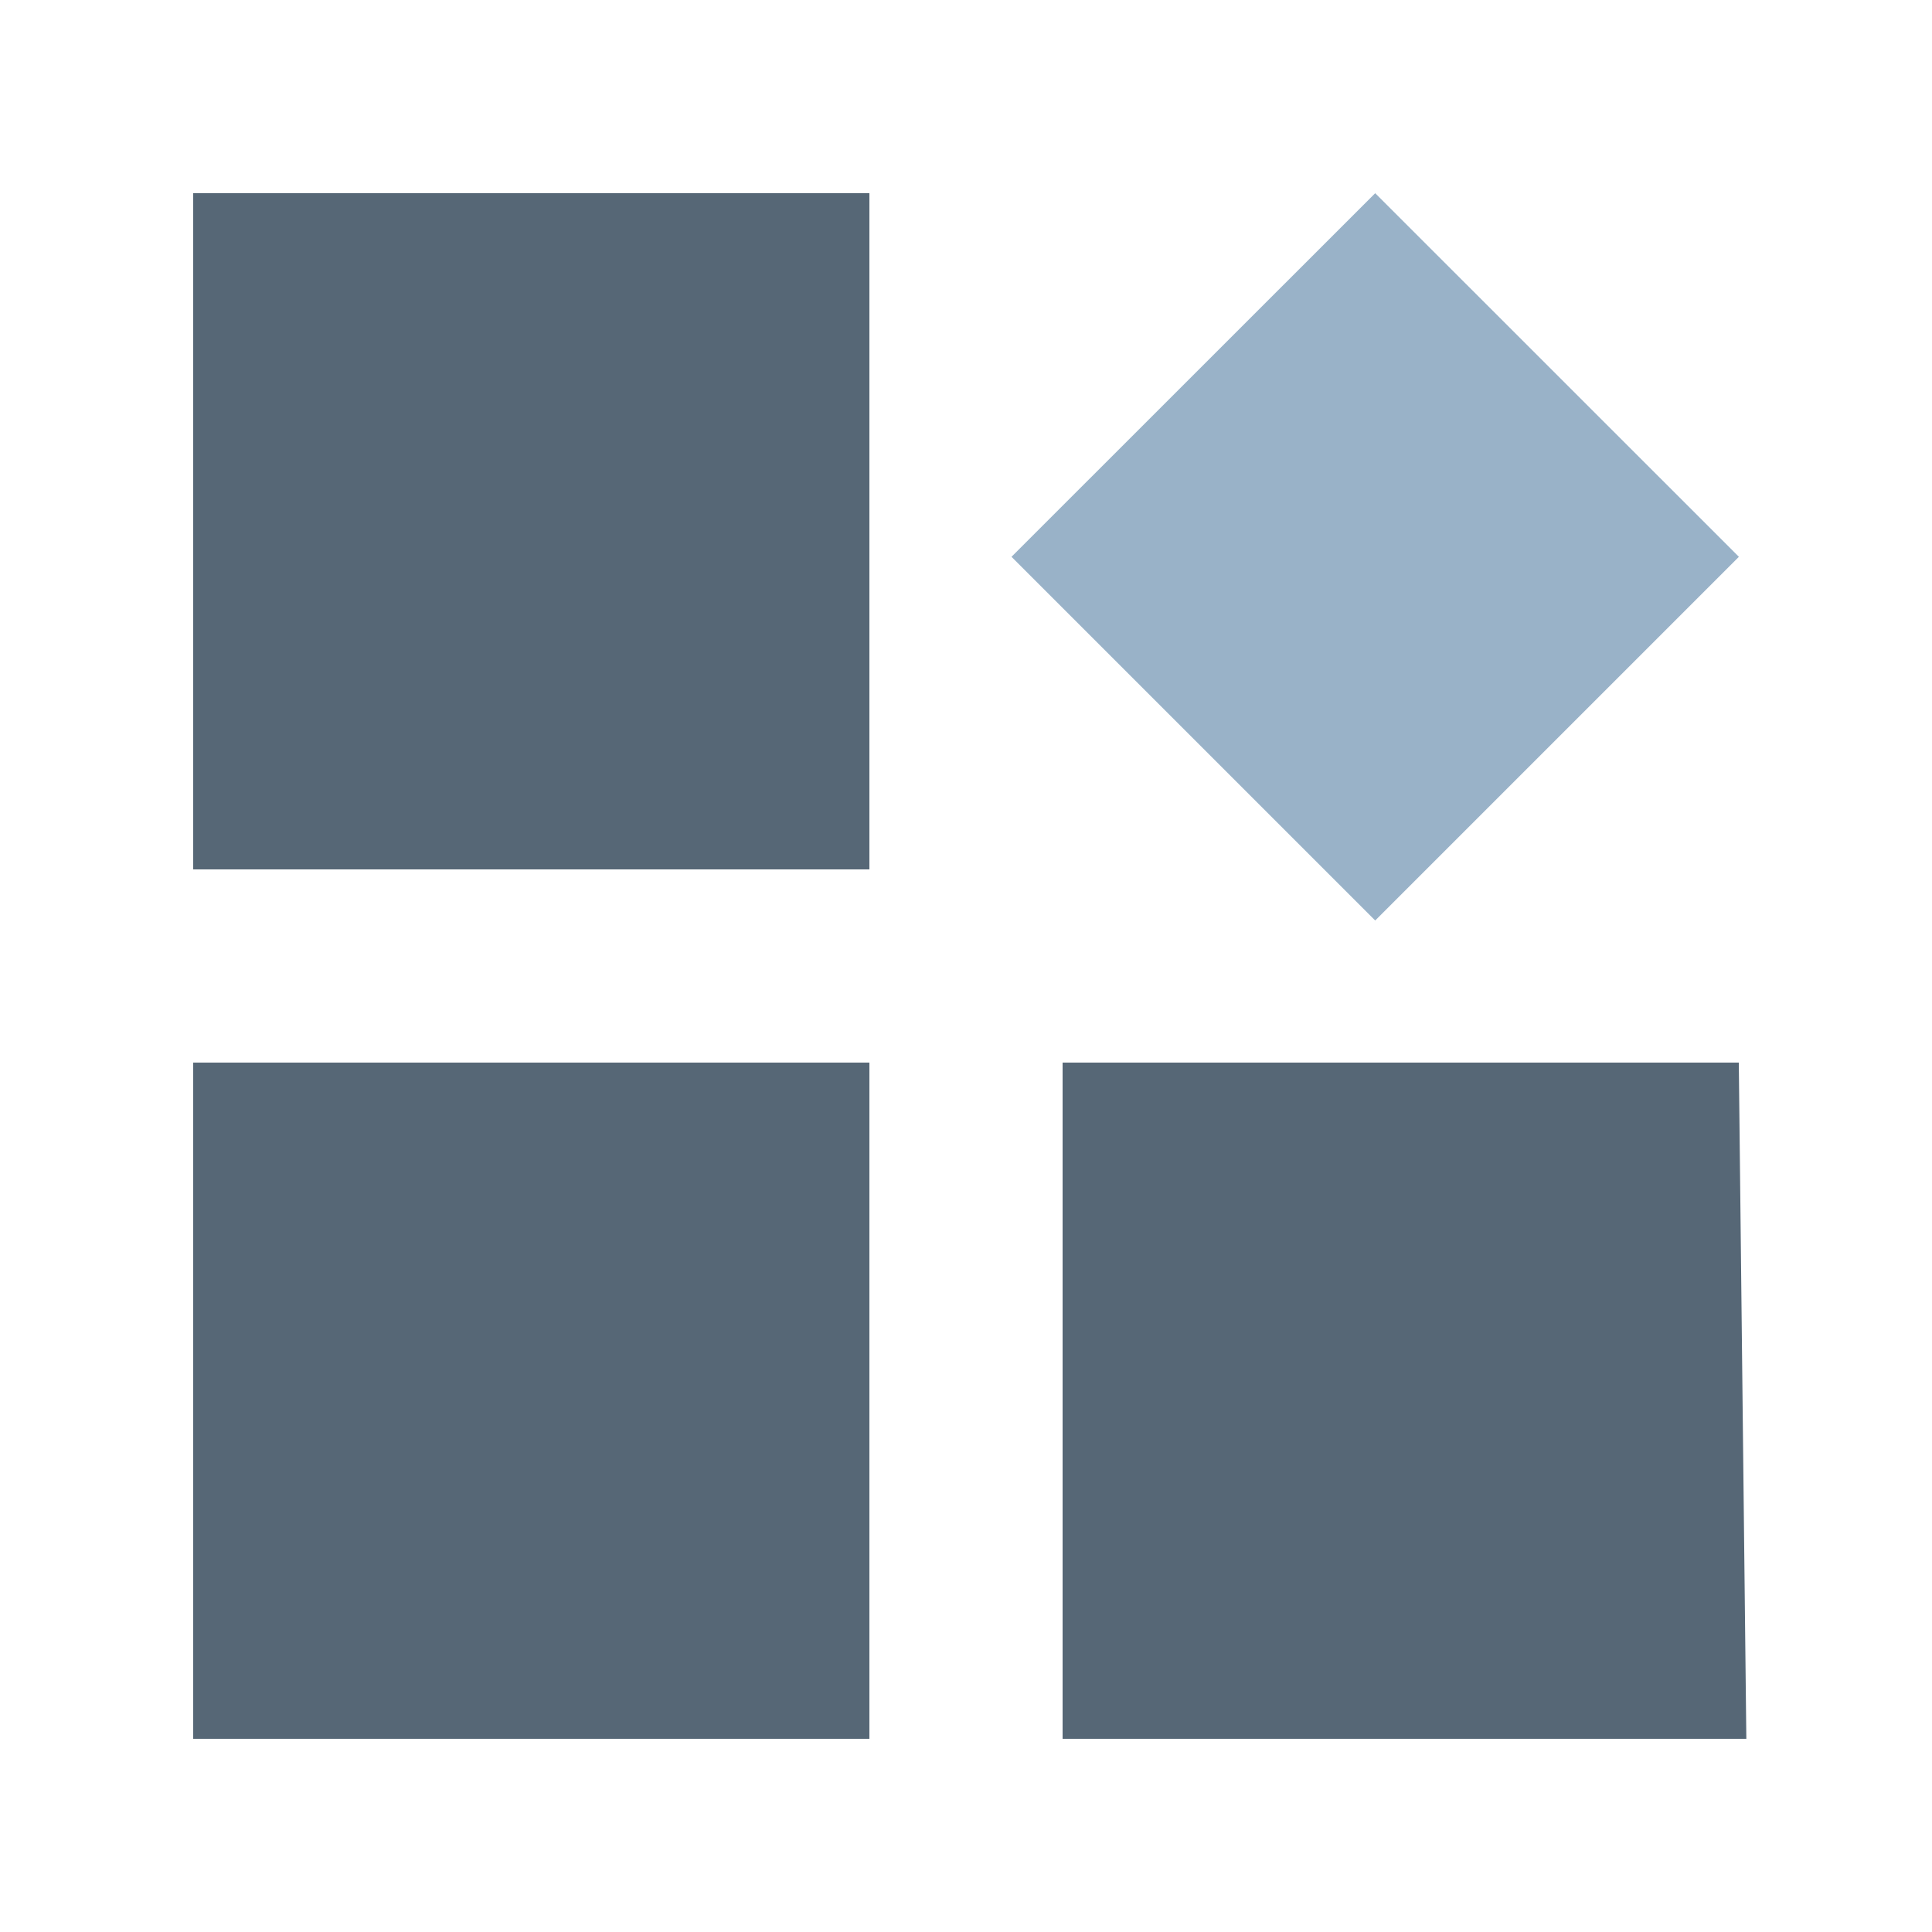 
<svg width="20px" height="20px" viewBox="0 0 20 20" version="1.1" xmlns="http://www.w3.org/2000/svg" xmlns:xlink="http://www.w3.org/1999/xlink">
    <title>icon1</title>
    <g id="页面-1" stroke="none" stroke-width="1" fill="none" fill-rule="evenodd">
        <g id="颜色取色" transform="translate(-801, -296)">
            <g id="icon1" transform="translate(801, 296)">
                <rect id="矩形" x="0" y="0" width="20" height="20"></rect>
                <g id="编组" transform="translate(2, 2)">
                    <polygon id="Fill-1" fill="#566776" points="0 7 7 7 7 0 0 0"></polygon>
                    <polygon id="Fill-2" fill="#99B2C8" points="12.236 4.4408921e-16 8.471 3.764 12.236 7.529 16.001 3.764"></polygon>
                    <polygon id="Fill-3" fill="#566776" points="0 16 7 16 7 9 0 9"></polygon>
                    <polygon id="Fill-4" fill="#566776" points="9 16 16.078 16 16 9 9 9"></polygon>
                </g>
            </g>
        </g>
    </g>
</svg>
